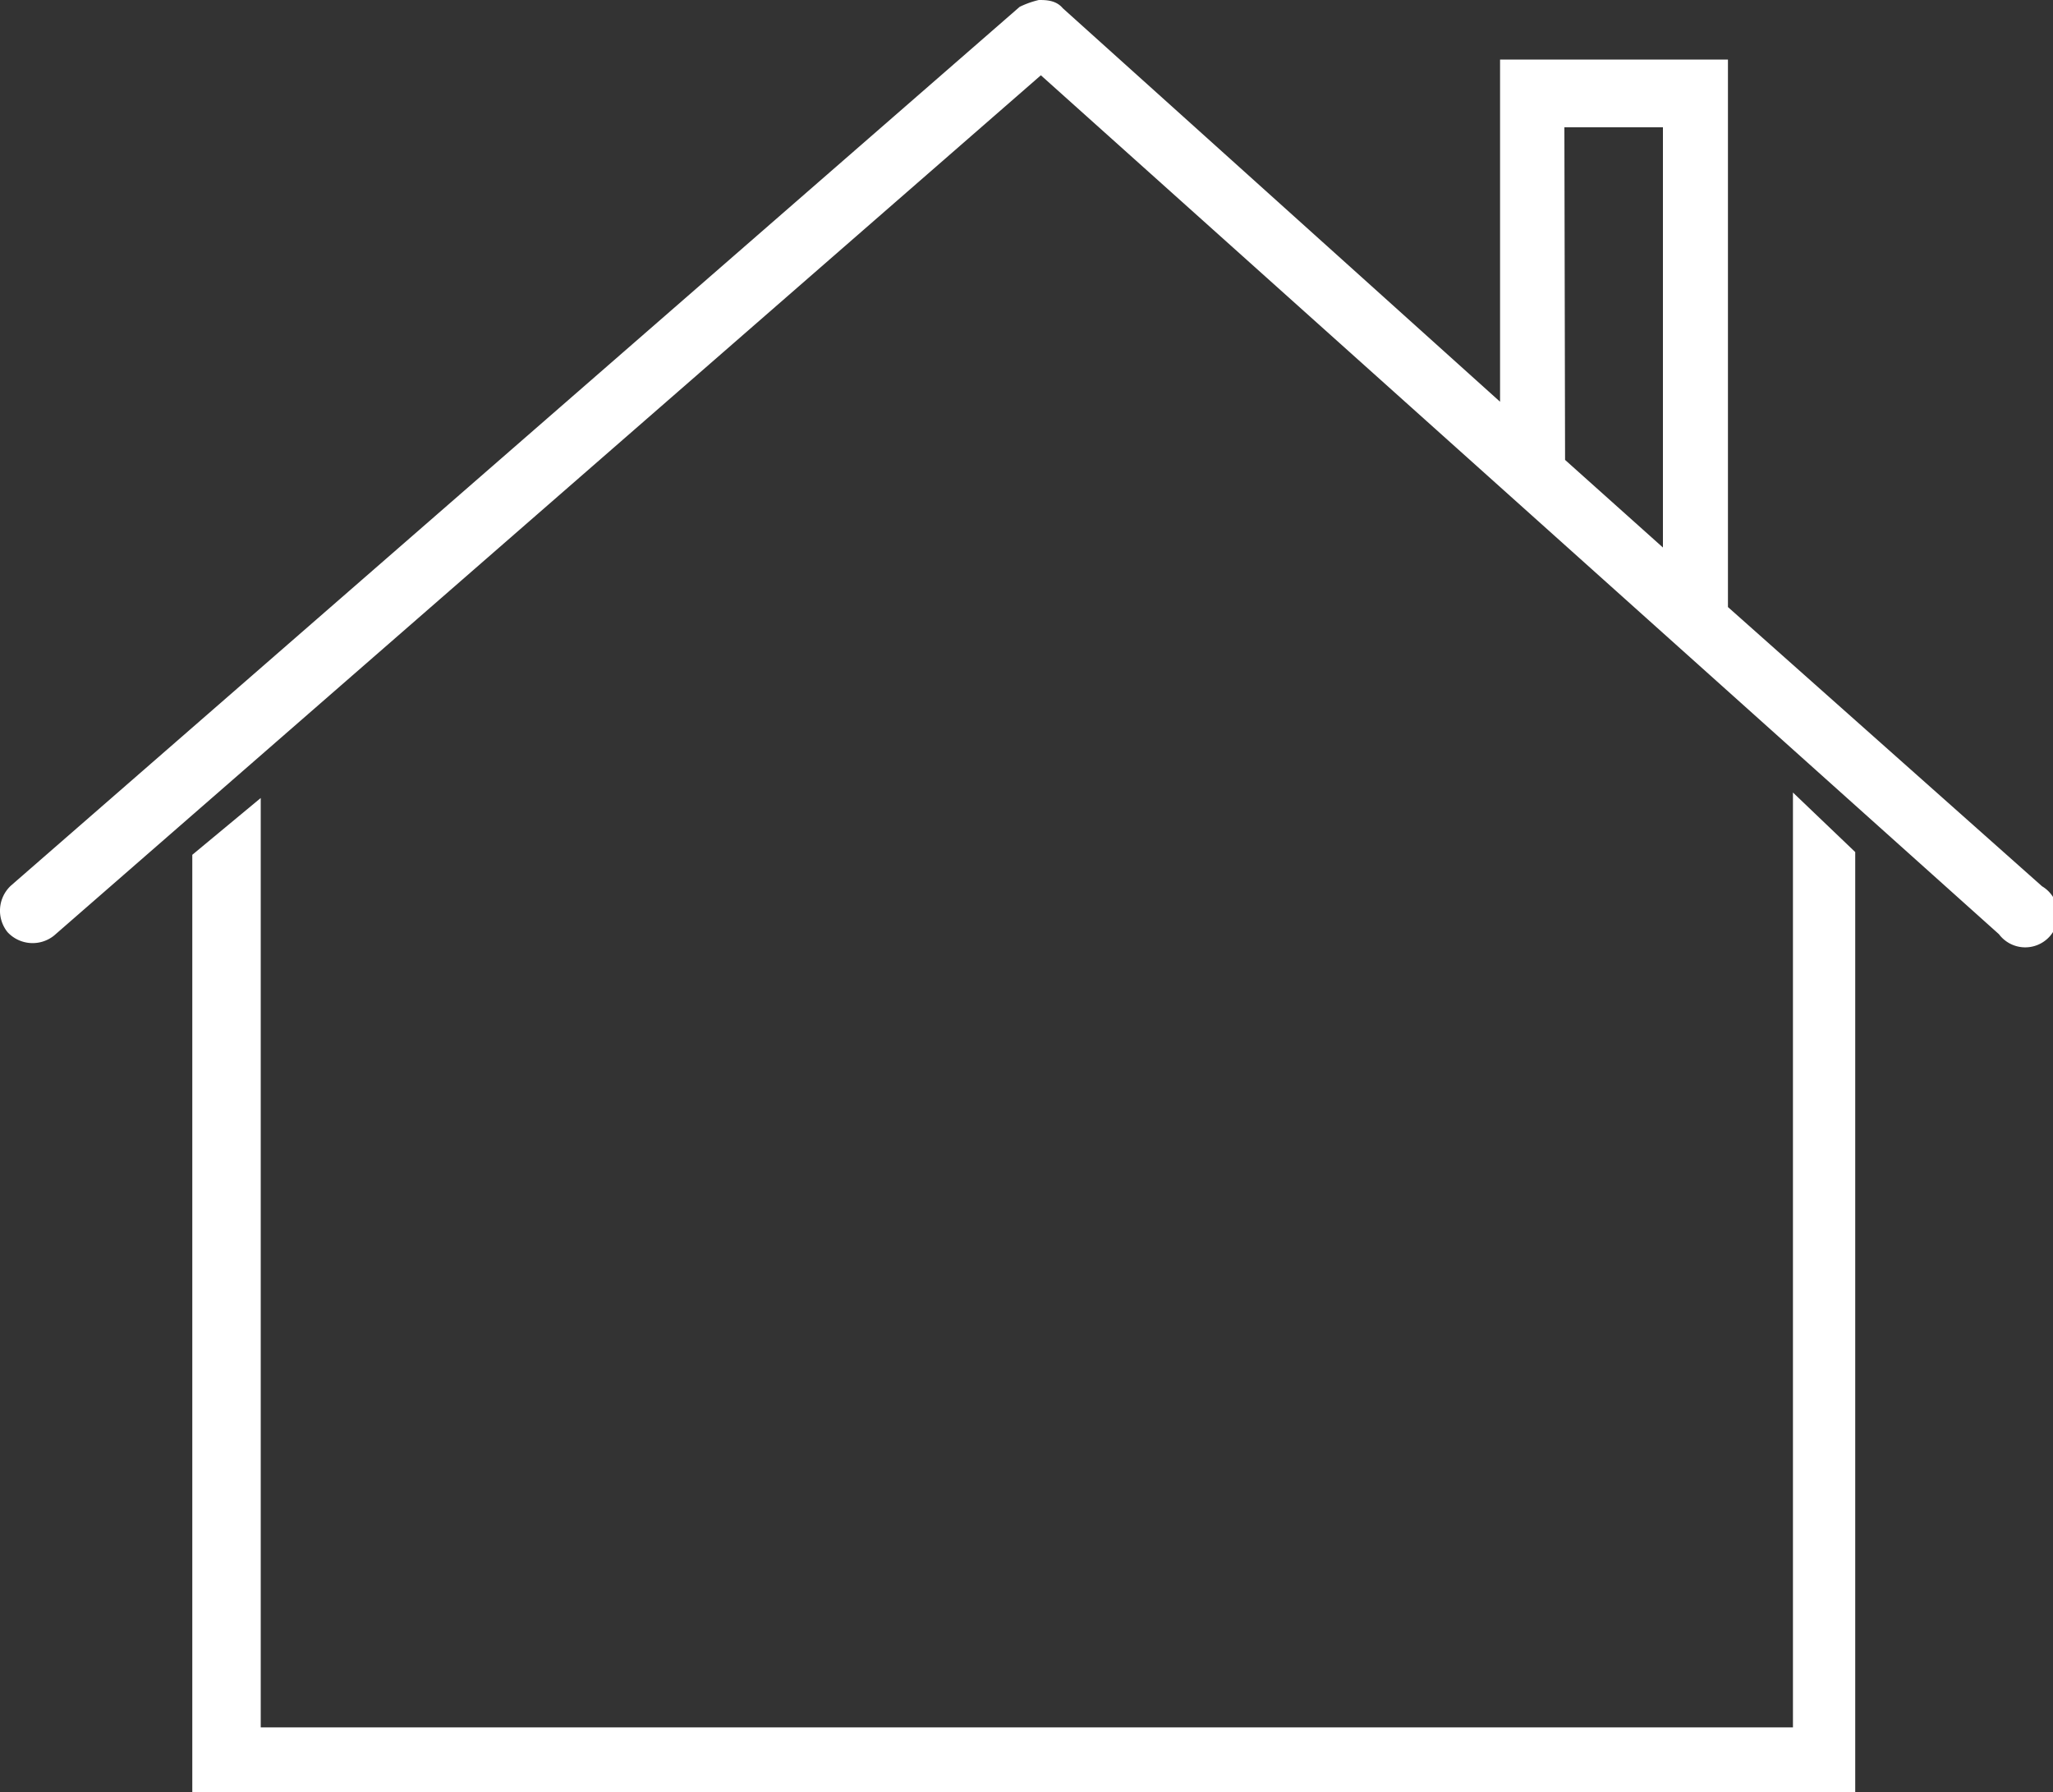 <svg id="Layer_1" data-name="Layer 1" xmlns="http://www.w3.org/2000/svg" viewBox="0 0 30 26.19"><rect x="0" y="0" width="30" height="26.19" fill="#333333" stroke="none"/><defs><style>.cls-1{fill:#fff;}</style></defs><title>icon-white-home</title><path class="cls-1" d="M15.18,0a1.32,1.32,0,0,0-.28.1L.16,12.94a.5.5,0,0,0-.05.68.5.5,0,0,0,.68.05L15.21,1.1l14,12.55a.48.48,0,1,0,.63-.7L25.25,8.87v-8H21.92v5L15.53.12C15.43,0,15.28,0,15.18,0Zm7.68,1.86H24.3V8L22.87,6.72Zm3.34,9.72V25.24H3.81V11.66l-1,.83v13.7h24.3V12.45Z"/></svg>